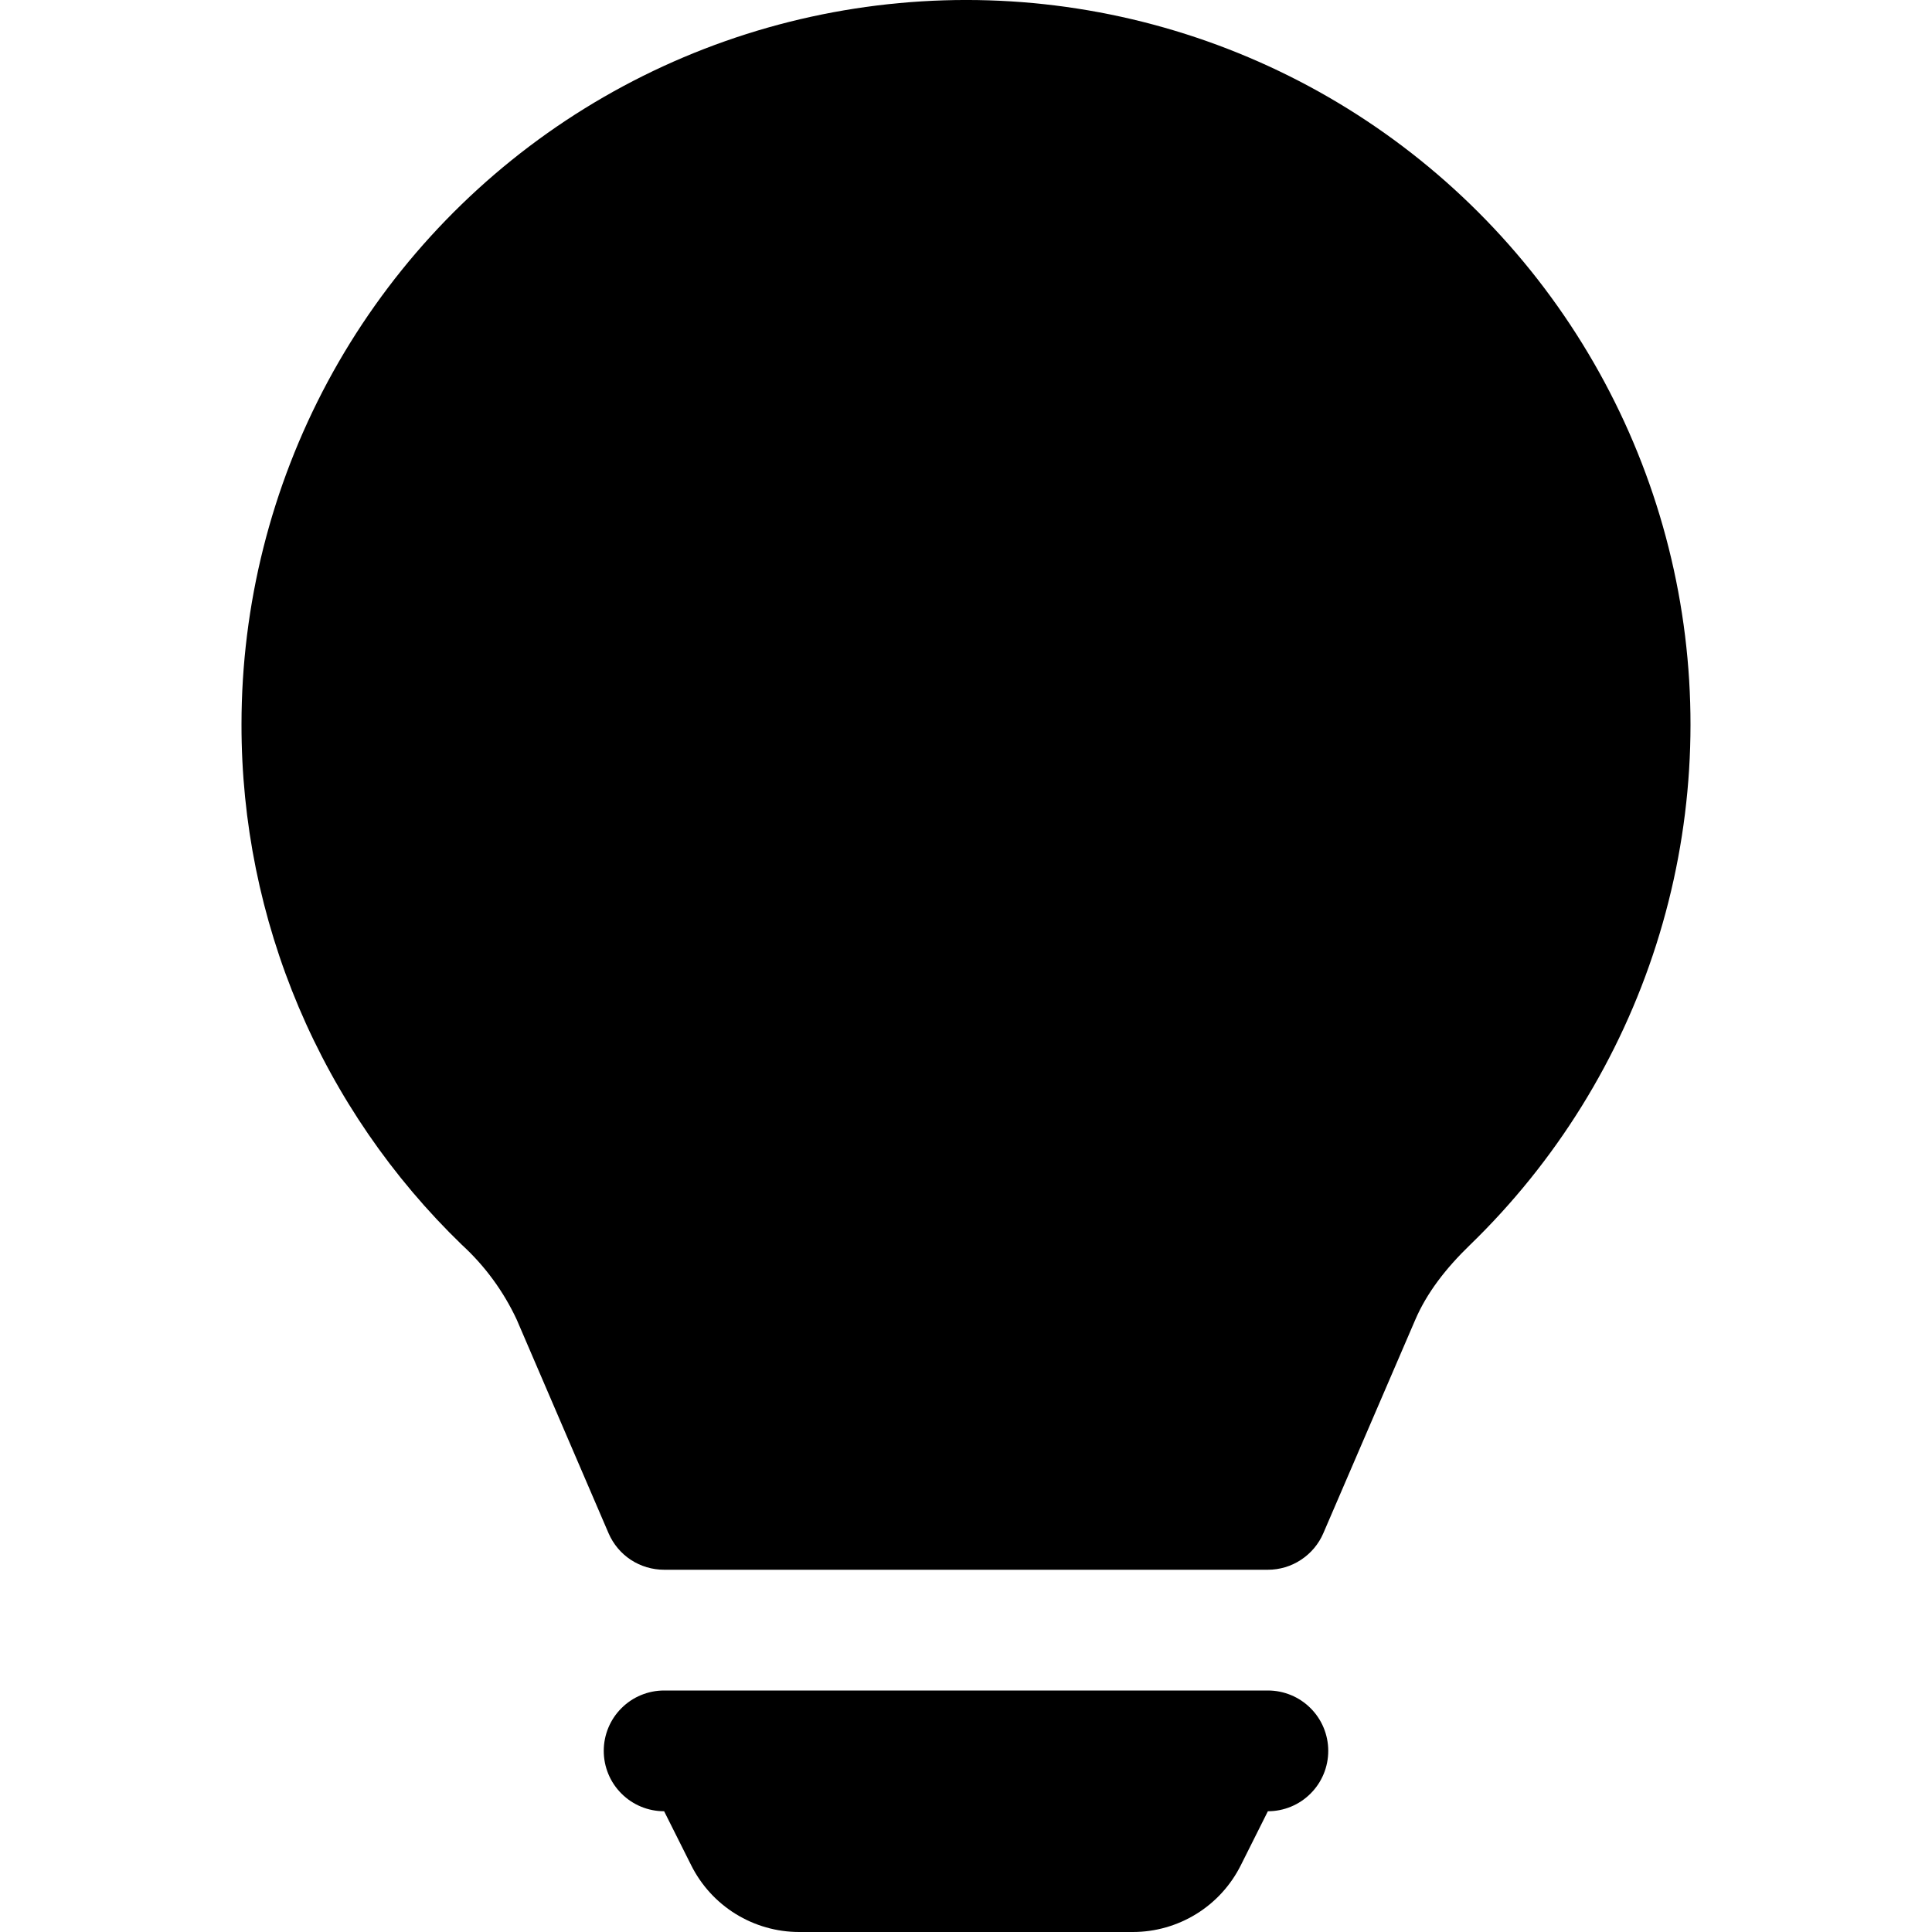 <svg width="32" height="32" viewBox="0 0 32 32" fill="none" xmlns="http://www.w3.org/2000/svg">
<g clip-path="url(#clip0_115_103)">
<path d="M4 12C4 10.018 4.491 8.068 5.428 6.322C6.366 4.576 7.721 3.09 9.373 1.995C11.025 0.901 12.922 0.233 14.896 0.051C16.869 -0.132 18.856 0.177 20.681 0.95C22.506 1.723 24.11 2.936 25.352 4.48C26.594 6.025 27.434 7.852 27.797 9.8C28.16 11.748 28.035 13.756 27.433 15.644C26.831 17.532 25.771 19.241 24.348 20.62C23.942 21.012 23.63 21.42 23.442 21.858L21.918 25.396C21.841 25.575 21.712 25.728 21.549 25.835C21.386 25.943 21.195 26 21 26H11C10.804 26 10.613 25.943 10.449 25.836C10.286 25.729 10.158 25.576 10.08 25.396L8.558 21.856C8.34 21.389 8.032 20.968 7.652 20.62C6.495 19.502 5.576 18.163 4.948 16.682C4.321 15.201 3.998 13.608 4 12ZM10 29C10 28.735 10.105 28.48 10.293 28.293C10.48 28.105 10.735 28 11 28H21C21.265 28 21.52 28.105 21.707 28.293C21.895 28.48 22 28.735 22 29C22 29.265 21.895 29.52 21.707 29.707C21.52 29.895 21.265 30 21 30L20.552 30.894C20.386 31.226 20.131 31.506 19.815 31.701C19.499 31.896 19.135 32 18.764 32H13.236C12.865 32 12.501 31.896 12.185 31.701C11.869 31.506 11.614 31.226 11.448 30.894L11 30C10.735 30 10.48 29.895 10.293 29.707C10.105 29.52 10 29.265 10 29Z" fill="black"/>
</g>
<defs>
<clipPath id="clip0_115_103">
<rect width="32" height="32" fill="white"/>
</clipPath>
</defs>
</svg>
